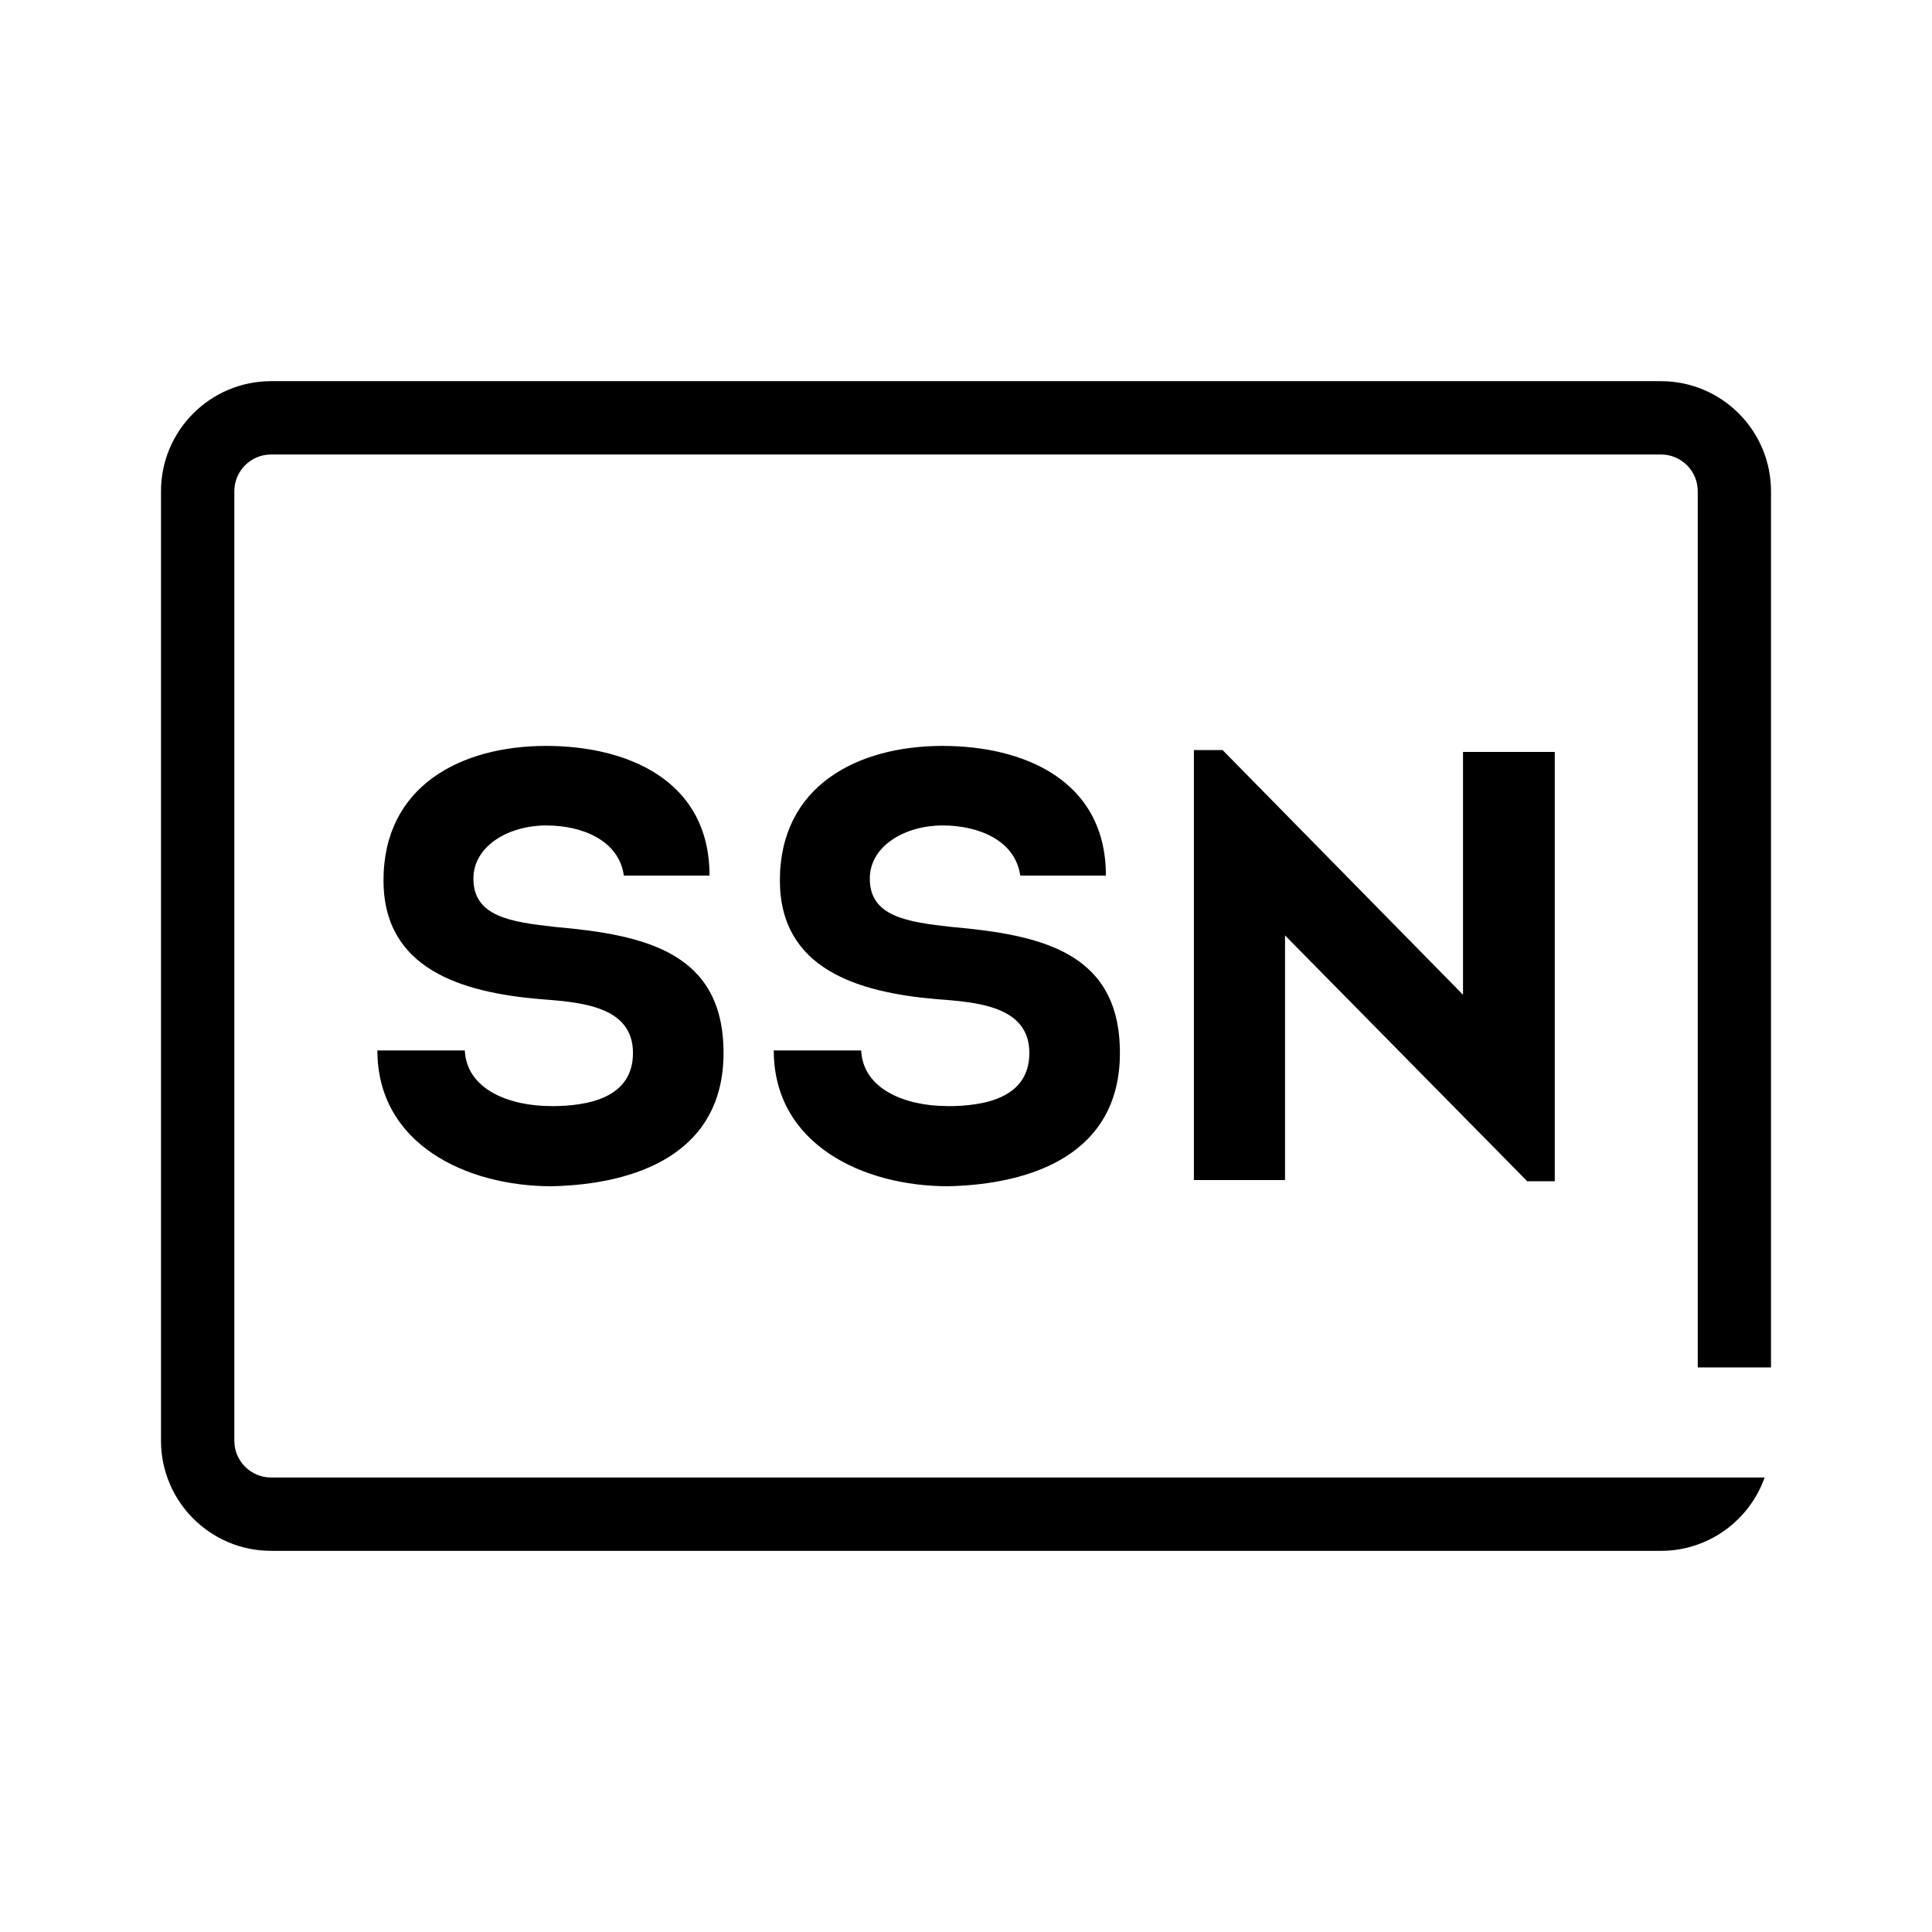 <?xml version="1.0" encoding="UTF-8"?><svg id="Layer_1" xmlns="http://www.w3.org/2000/svg" width="24" height="24" viewBox="0 0 24 24"><path d="m22,16.987V6.102c0-.754-.613-1.367-1.367-1.367H3.367c-.754,0-1.367.613-1.367,1.367v11.796c0,.754.613,1.367,1.367,1.367h17.267c.594,0,1.099-.381,1.287-.911H3.367c-.251,0-.456-.204-.456-.456V6.102c0-.251.204-.456.456-.456h17.267c.251,0,.456.204.456.456v10.885h.911Zm-6.812-7.669h-.357v5.341h1.132v-3.039l3.009,3.054h.342v-5.333h-1.14v3.016l-2.986-3.039Zm-8.343,4.422c-.517,0-1.048-.205-1.071-.691h-1.086c0,1.162,1.102,1.687,2.165,1.687,1.048-.023,2.135-.403,2.135-1.656,0-1.246-.965-1.466-2.089-1.565-.555-.061-1.018-.129-1.018-.6,0-.41.441-.661.904-.661.456,0,.904.19.965.623h1.064c0-1.193-1.033-1.611-2.029-1.611-1.056,0-2.021.494-2.021,1.671,0,1.102.972,1.39,1.937,1.474.509.038,1.162.084,1.162.669,0,.555-.547.661-1.018.661Zm4.924,0c-.517,0-1.048-.205-1.071-.691h-1.086c0,1.162,1.102,1.687,2.165,1.687,1.048-.023,2.135-.403,2.135-1.656,0-1.246-.965-1.466-2.089-1.565-.555-.061-1.018-.129-1.018-.6,0-.41.441-.661.904-.661.456,0,.904.19.965.623h1.064c0-1.193-1.033-1.611-2.029-1.611-1.056,0-2.021.494-2.021,1.671,0,1.102.972,1.39,1.937,1.474.509.038,1.162.084,1.162.669,0,.555-.547.661-1.018.661Z"/></svg>